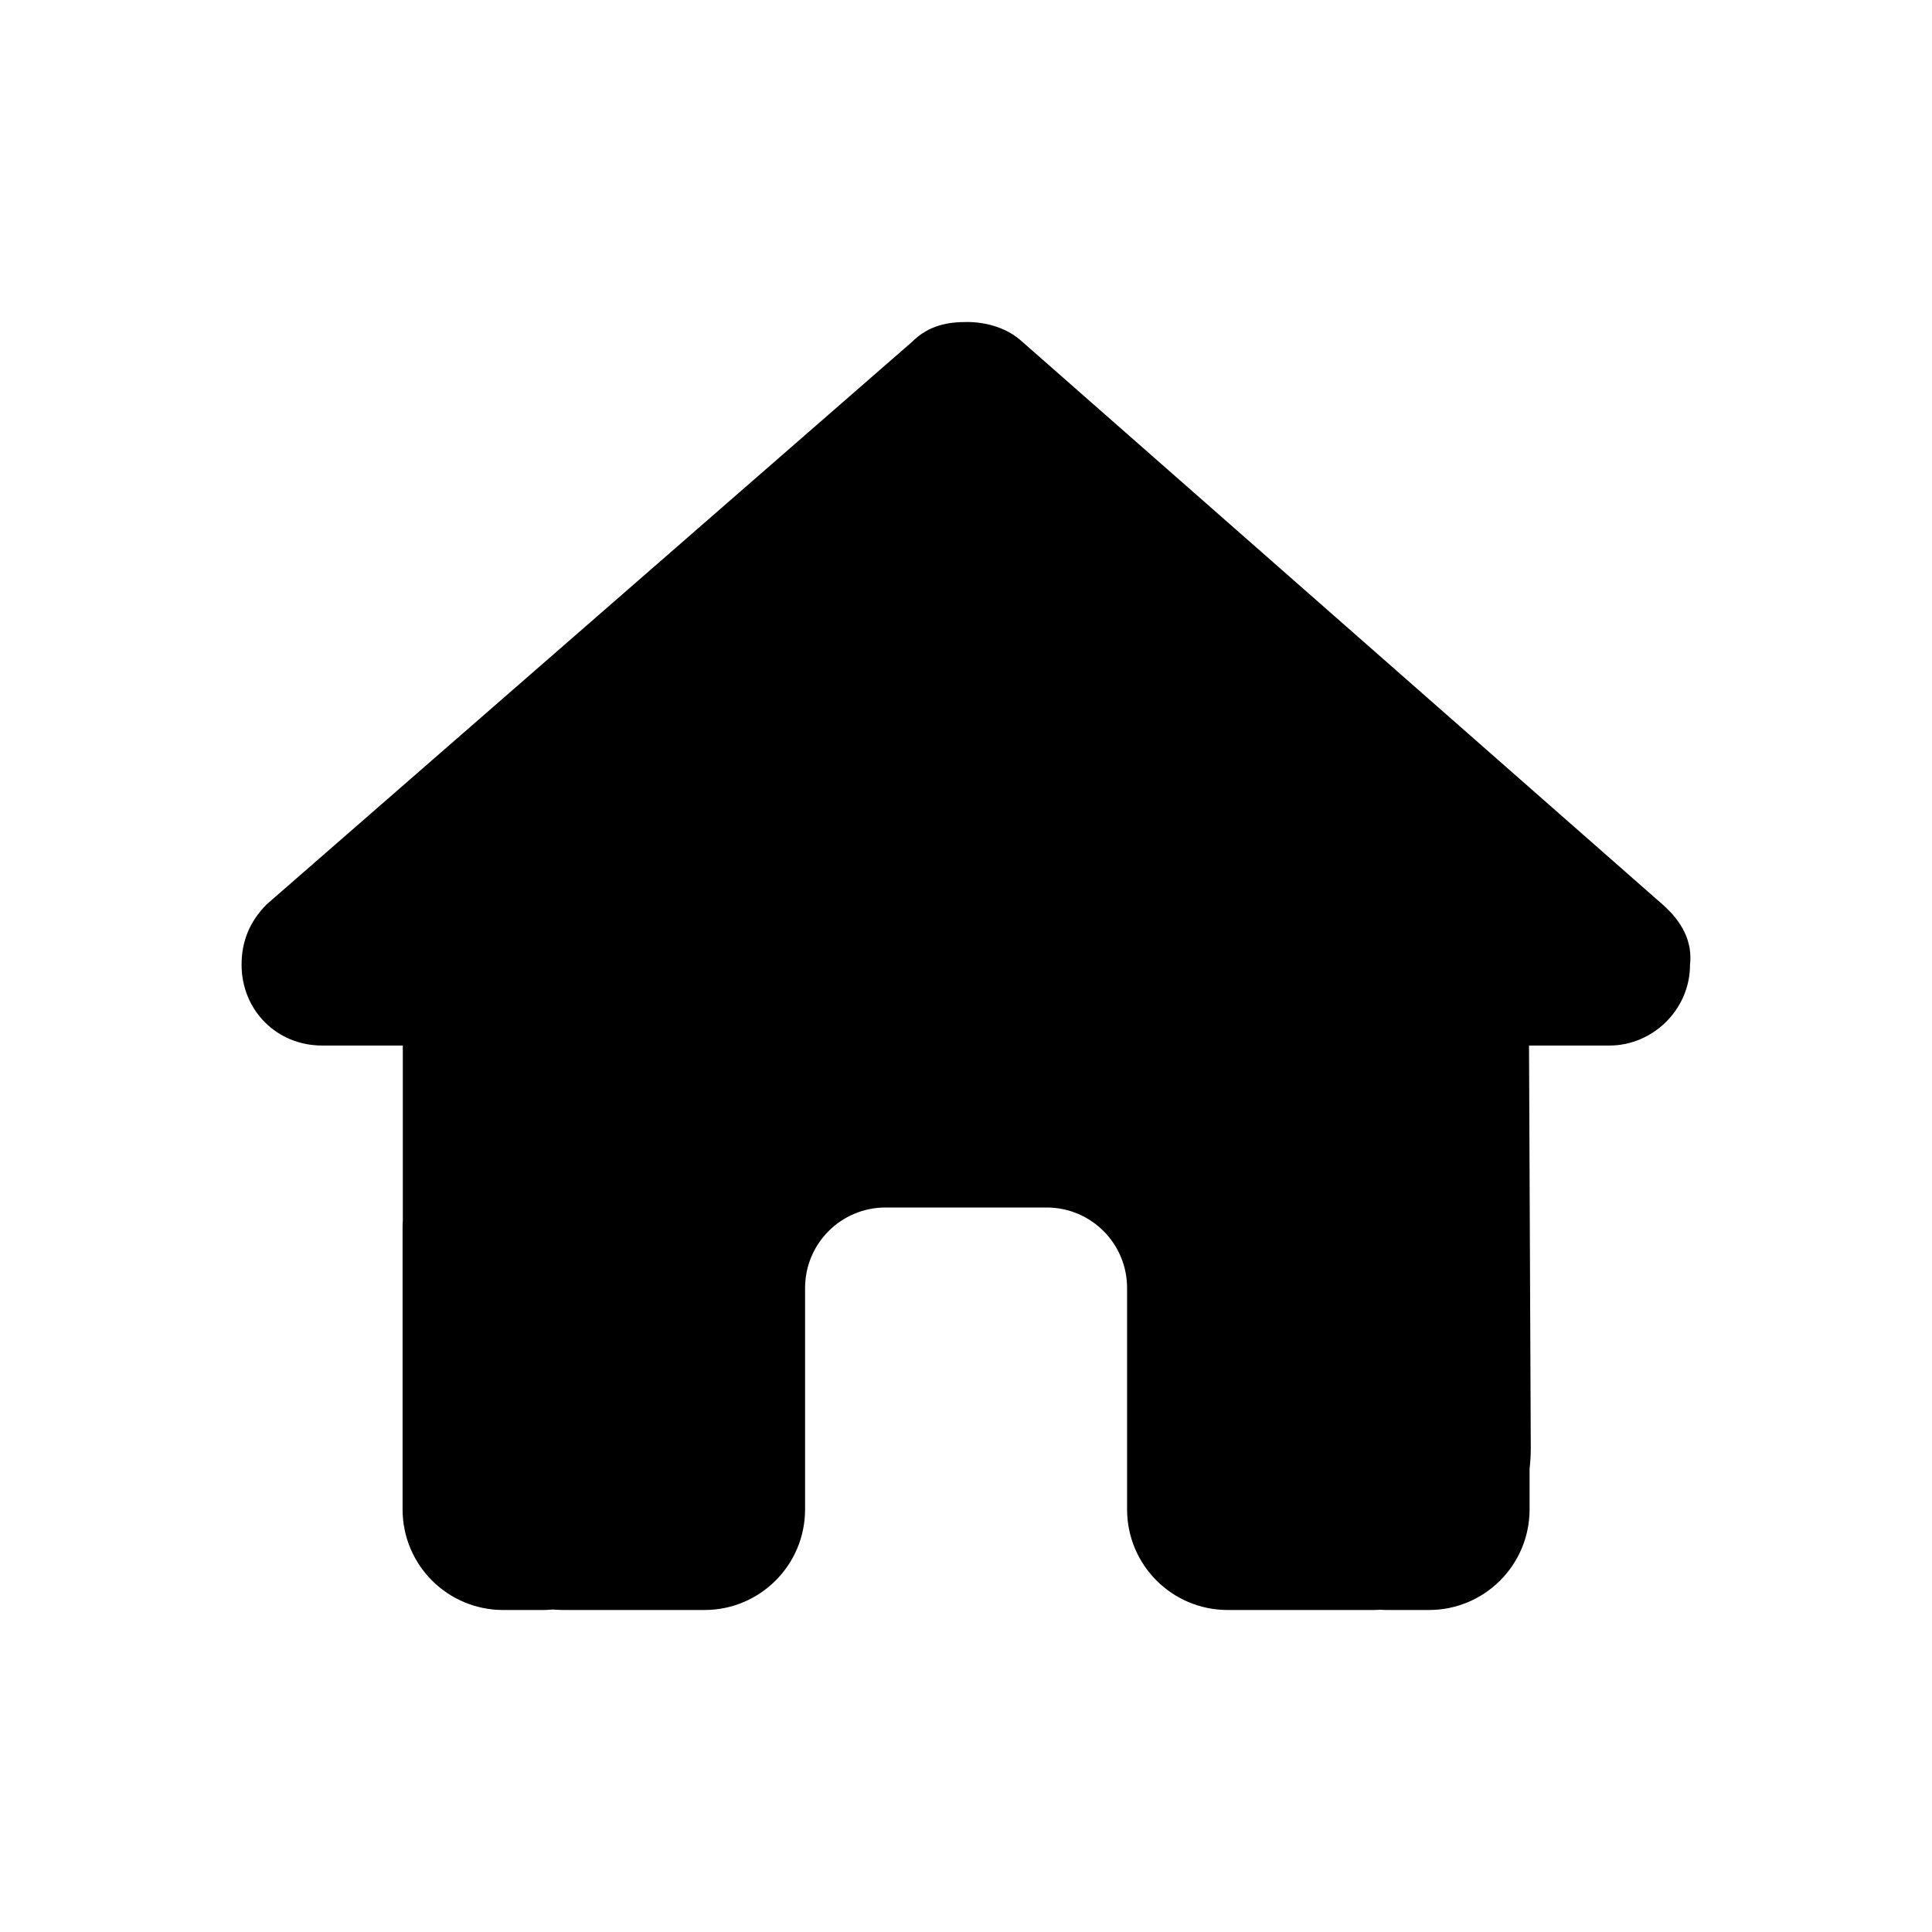 <svg viewBox="0 0 24 24" xmlns="http://www.w3.org/2000/svg">
<path d="M20.994 11.984C20.994 12.547 20.526 12.988 19.994 12.988H18.994L19.016 17.994C19.016 18.078 19.01 18.163 19.001 18.247V18.75C19.001 19.441 18.441 20 17.751 20H17.251C17.216 20 17.182 20 17.148 19.997C17.104 20 17.06 20 17.016 20H16.001H15.251C14.56 20 14.001 19.441 14.001 18.75V18V16C14.001 15.447 13.554 15 13.001 15H11.001C10.448 15 10.001 15.447 10.001 16V18V18.75C10.001 19.441 9.441 20 8.751 20H8.001H7.004C6.957 20 6.91 19.997 6.863 19.994C6.826 19.997 6.788 20 6.751 20H6.251C5.56 20 5.001 19.441 5.001 18.75V15.25C5.001 15.222 5.001 15.191 5.004 15.162V12.988H4.001C3.438 12.988 3.001 12.55 3.001 11.984C3.001 11.703 3.095 11.453 3.313 11.234L11.326 4.25C11.544 4.031 11.794 4 12.013 4C12.232 4 12.482 4.062 12.669 4.219L20.651 11.234C20.901 11.453 21.026 11.703 20.994 11.984Z"/>
</svg>
